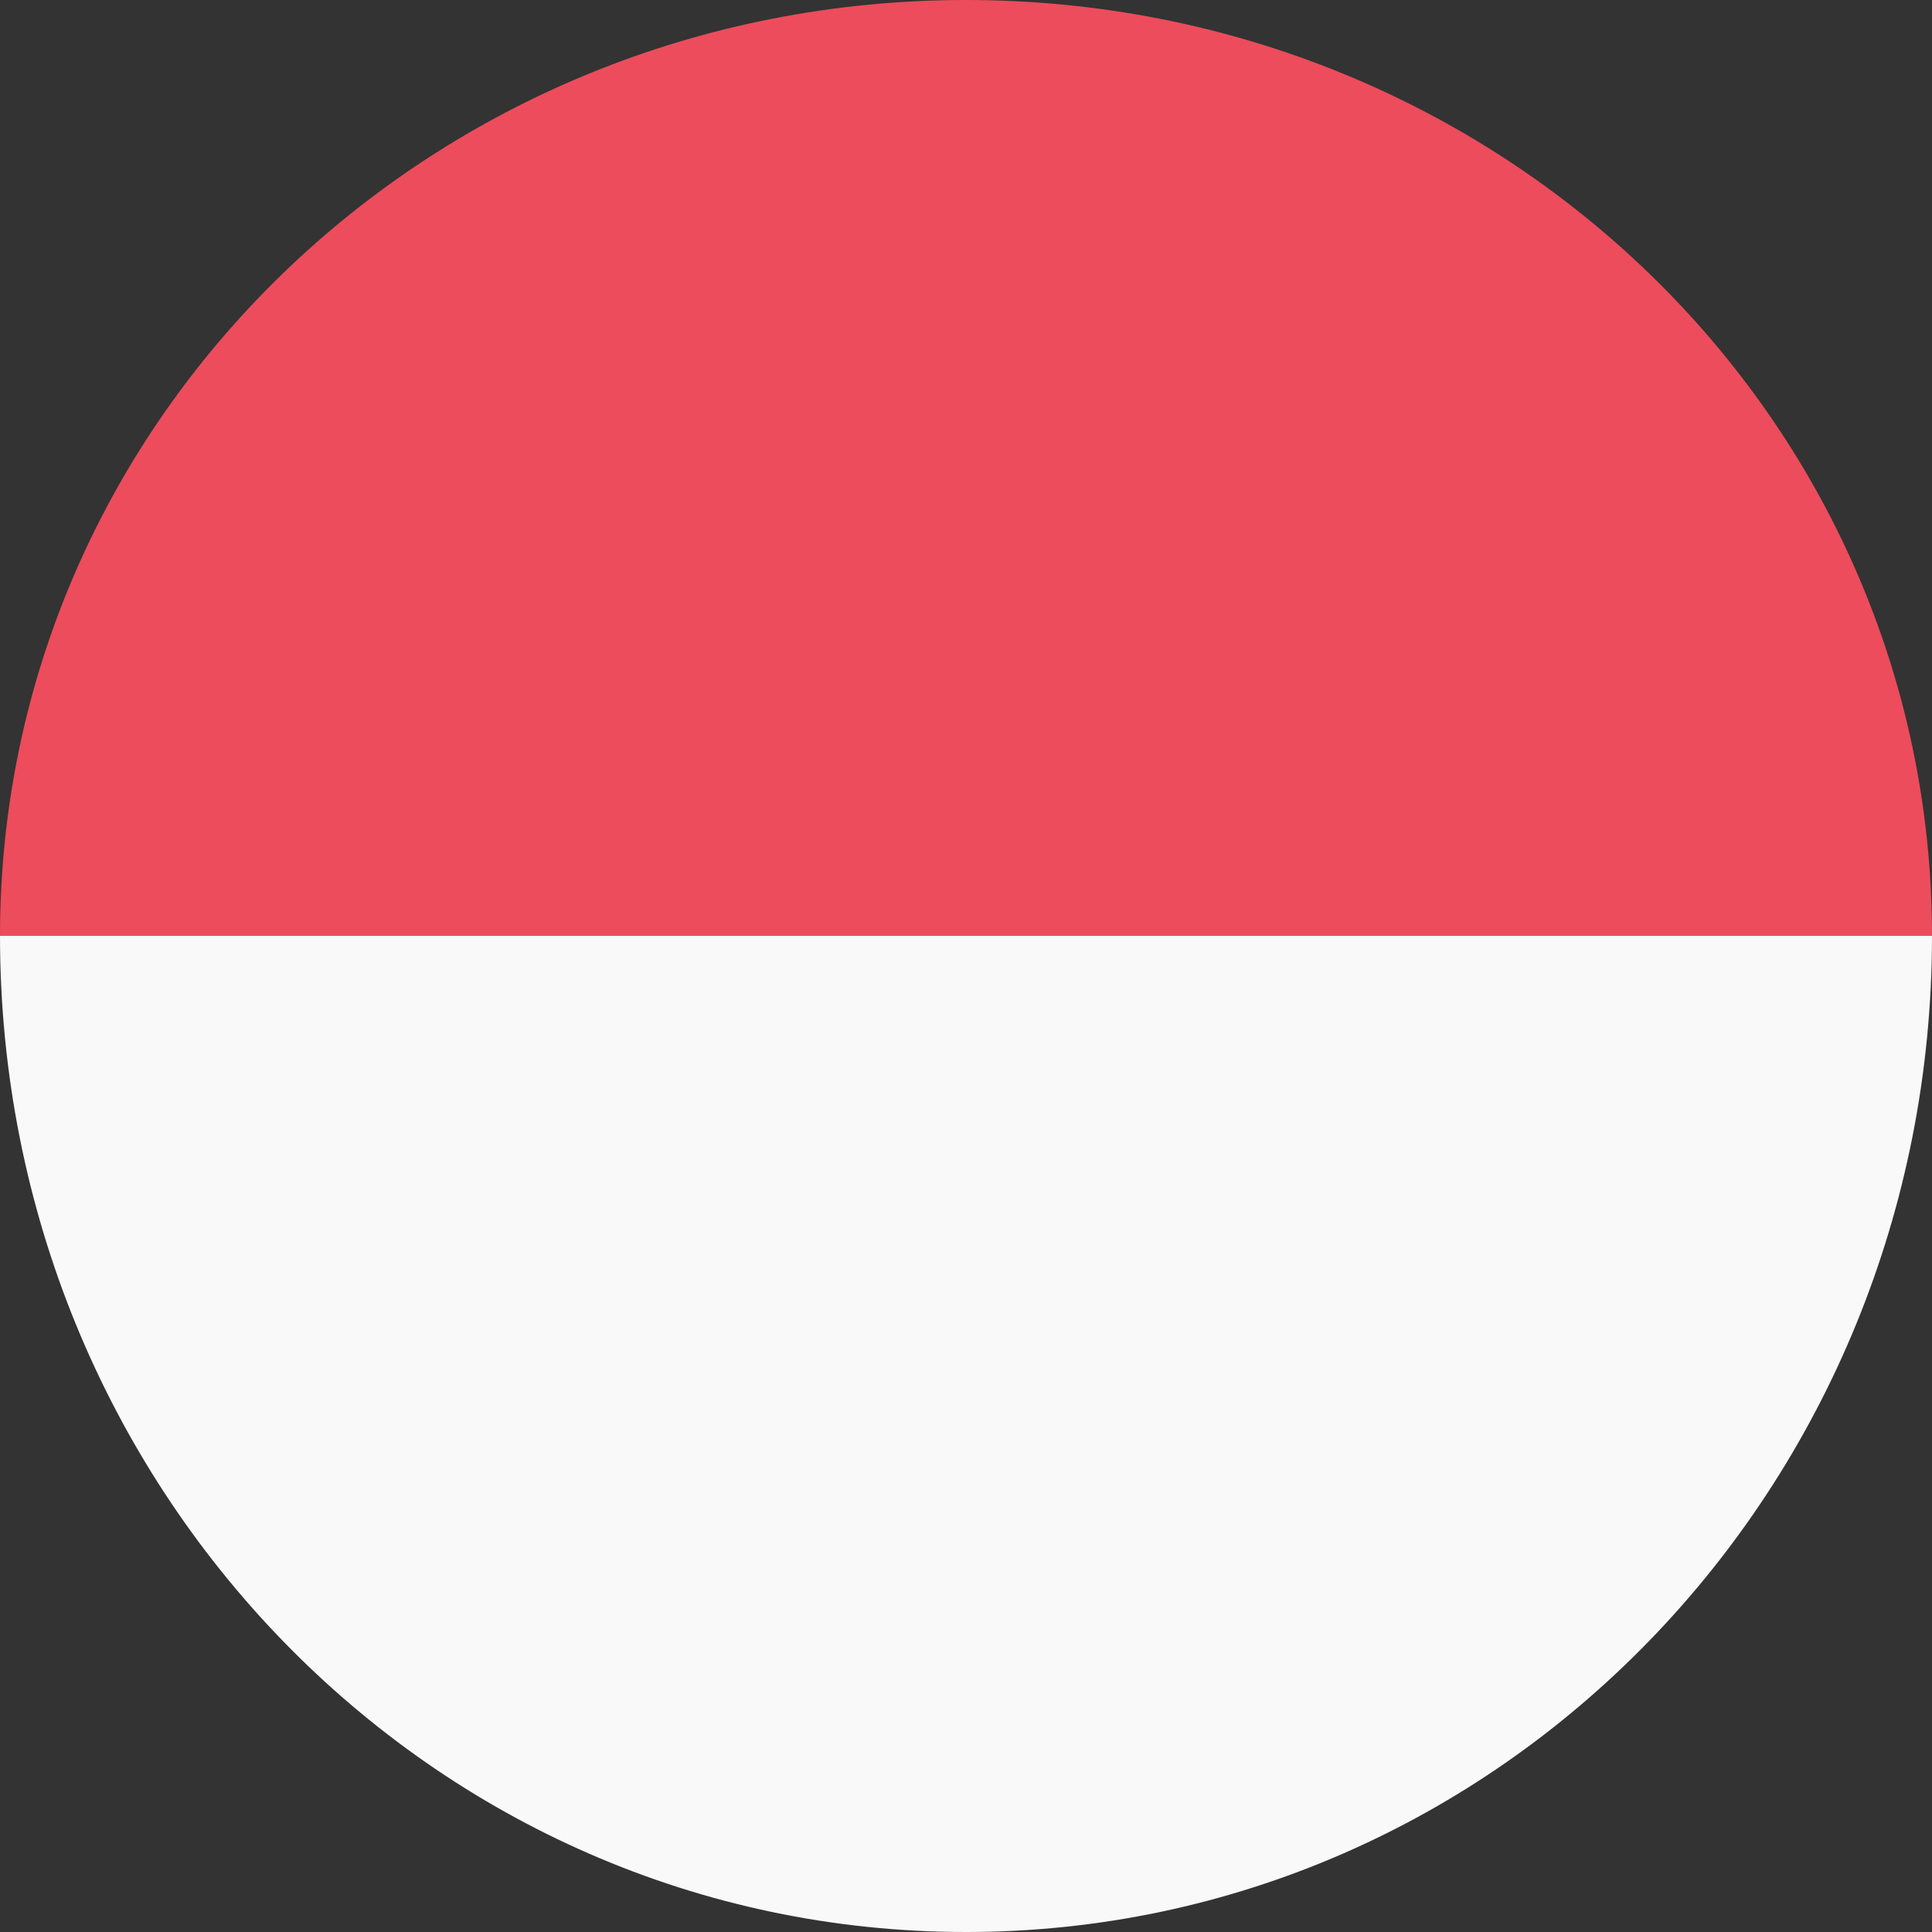 <svg width="20" height="20" viewBox="0 0 20 20" fill="none" xmlns="http://www.w3.org/2000/svg">
<rect x="0" y="0" width="20" height="20" fill="#333333" stroke="none"/>
<g clip-path="url(#clip0_4957_59760)">
<path d="M10 20C15.533 20 20 15.394 20 9.688H0C0 15.394 4.467 20 10 20" fill="#F9F9F9"/>
<path d="M10 0C4.467 0 0 4.327 0 9.688H20C20 4.327 15.533 0 10 0" fill="#ED4C5C"/>
</g>
<defs>
<clipPath id="clip0_4957_59760">
<rect width="20" height="20" fill="white"/>
</clipPath>
</defs>
</svg>
